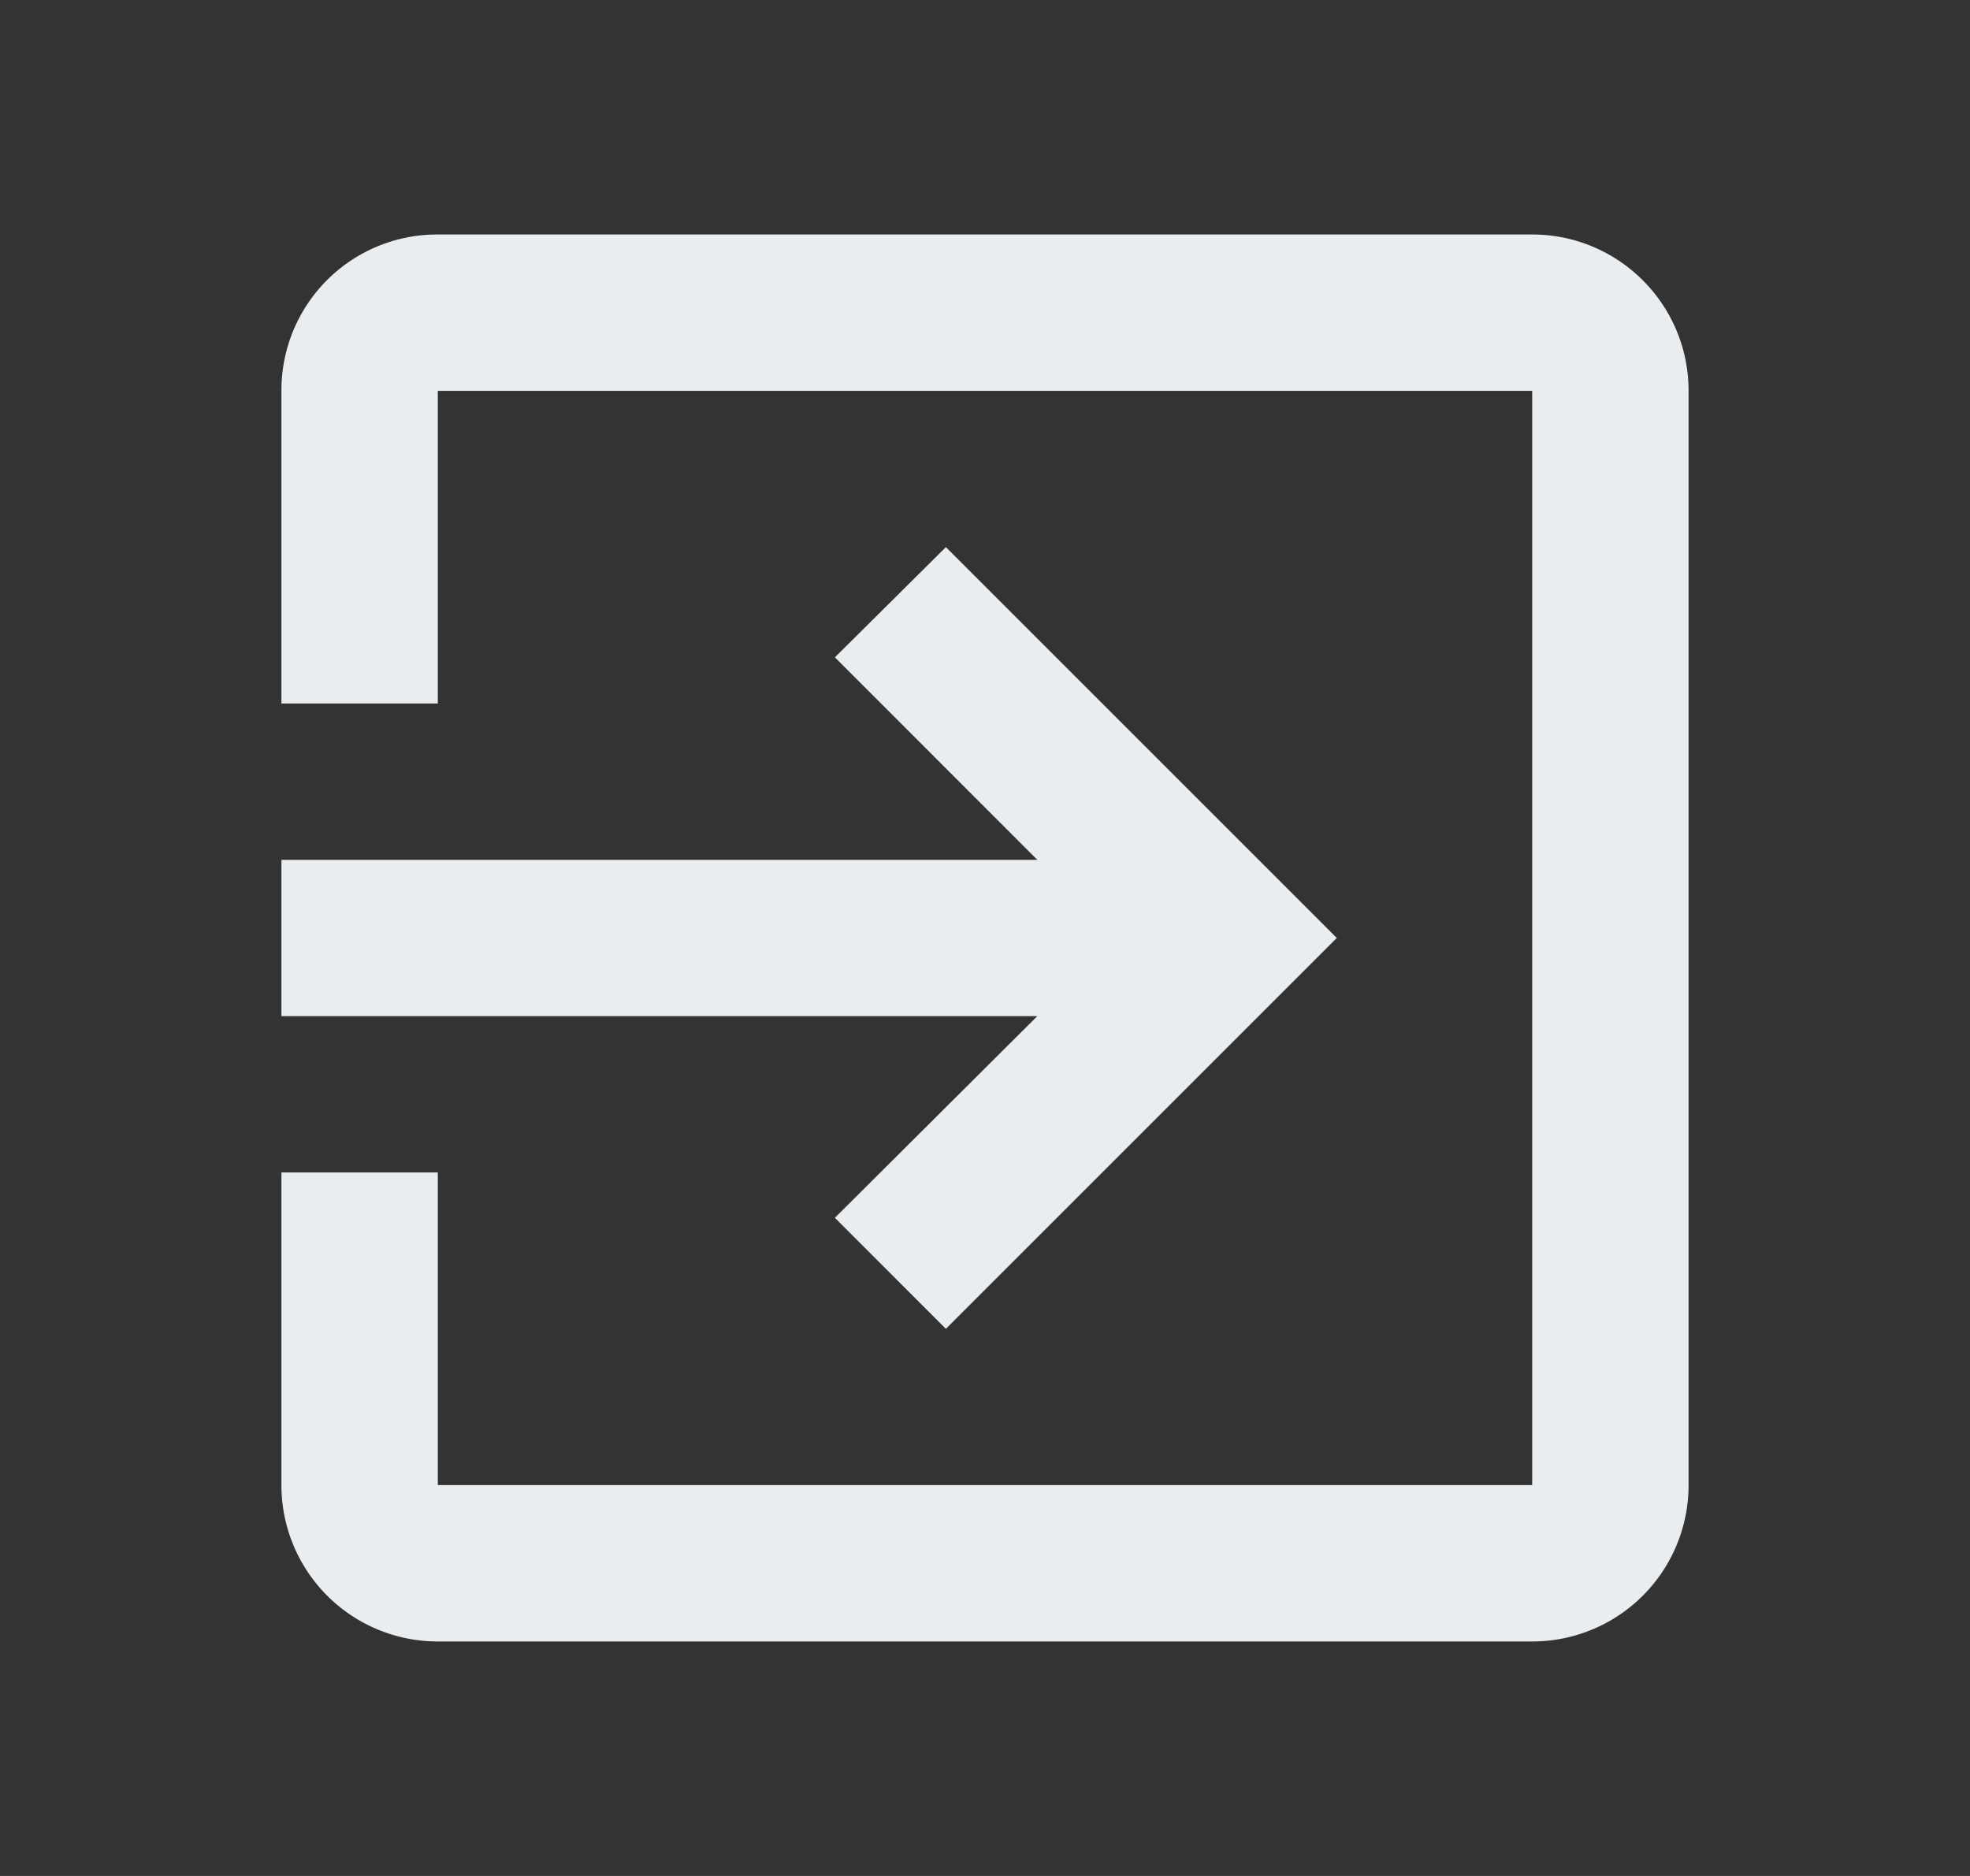 <svg width="21" height="20" fill="none" xmlns="http://www.w3.org/2000/svg"><rect width="100%" height="100%" fill="#333333" stroke="none"/><path d="M16.333 2.5H4.667A1.66 1.66 0 0 0 3 4.167V7.5h1.667V4.167h11.666v11.666H4.667V12.5H3v3.333A1.666 1.666 0 0 0 4.667 17.5h11.666A1.666 1.666 0 0 0 18 15.833V4.167c0-.925-.75-1.667-1.667-1.667zM8.9 12.983l1.183 1.184L14.25 10l-4.167-4.167L8.9 7.008l2.158 2.159H3v1.666h8.058L8.9 12.983z" fill="#EAEDEF"/></svg>